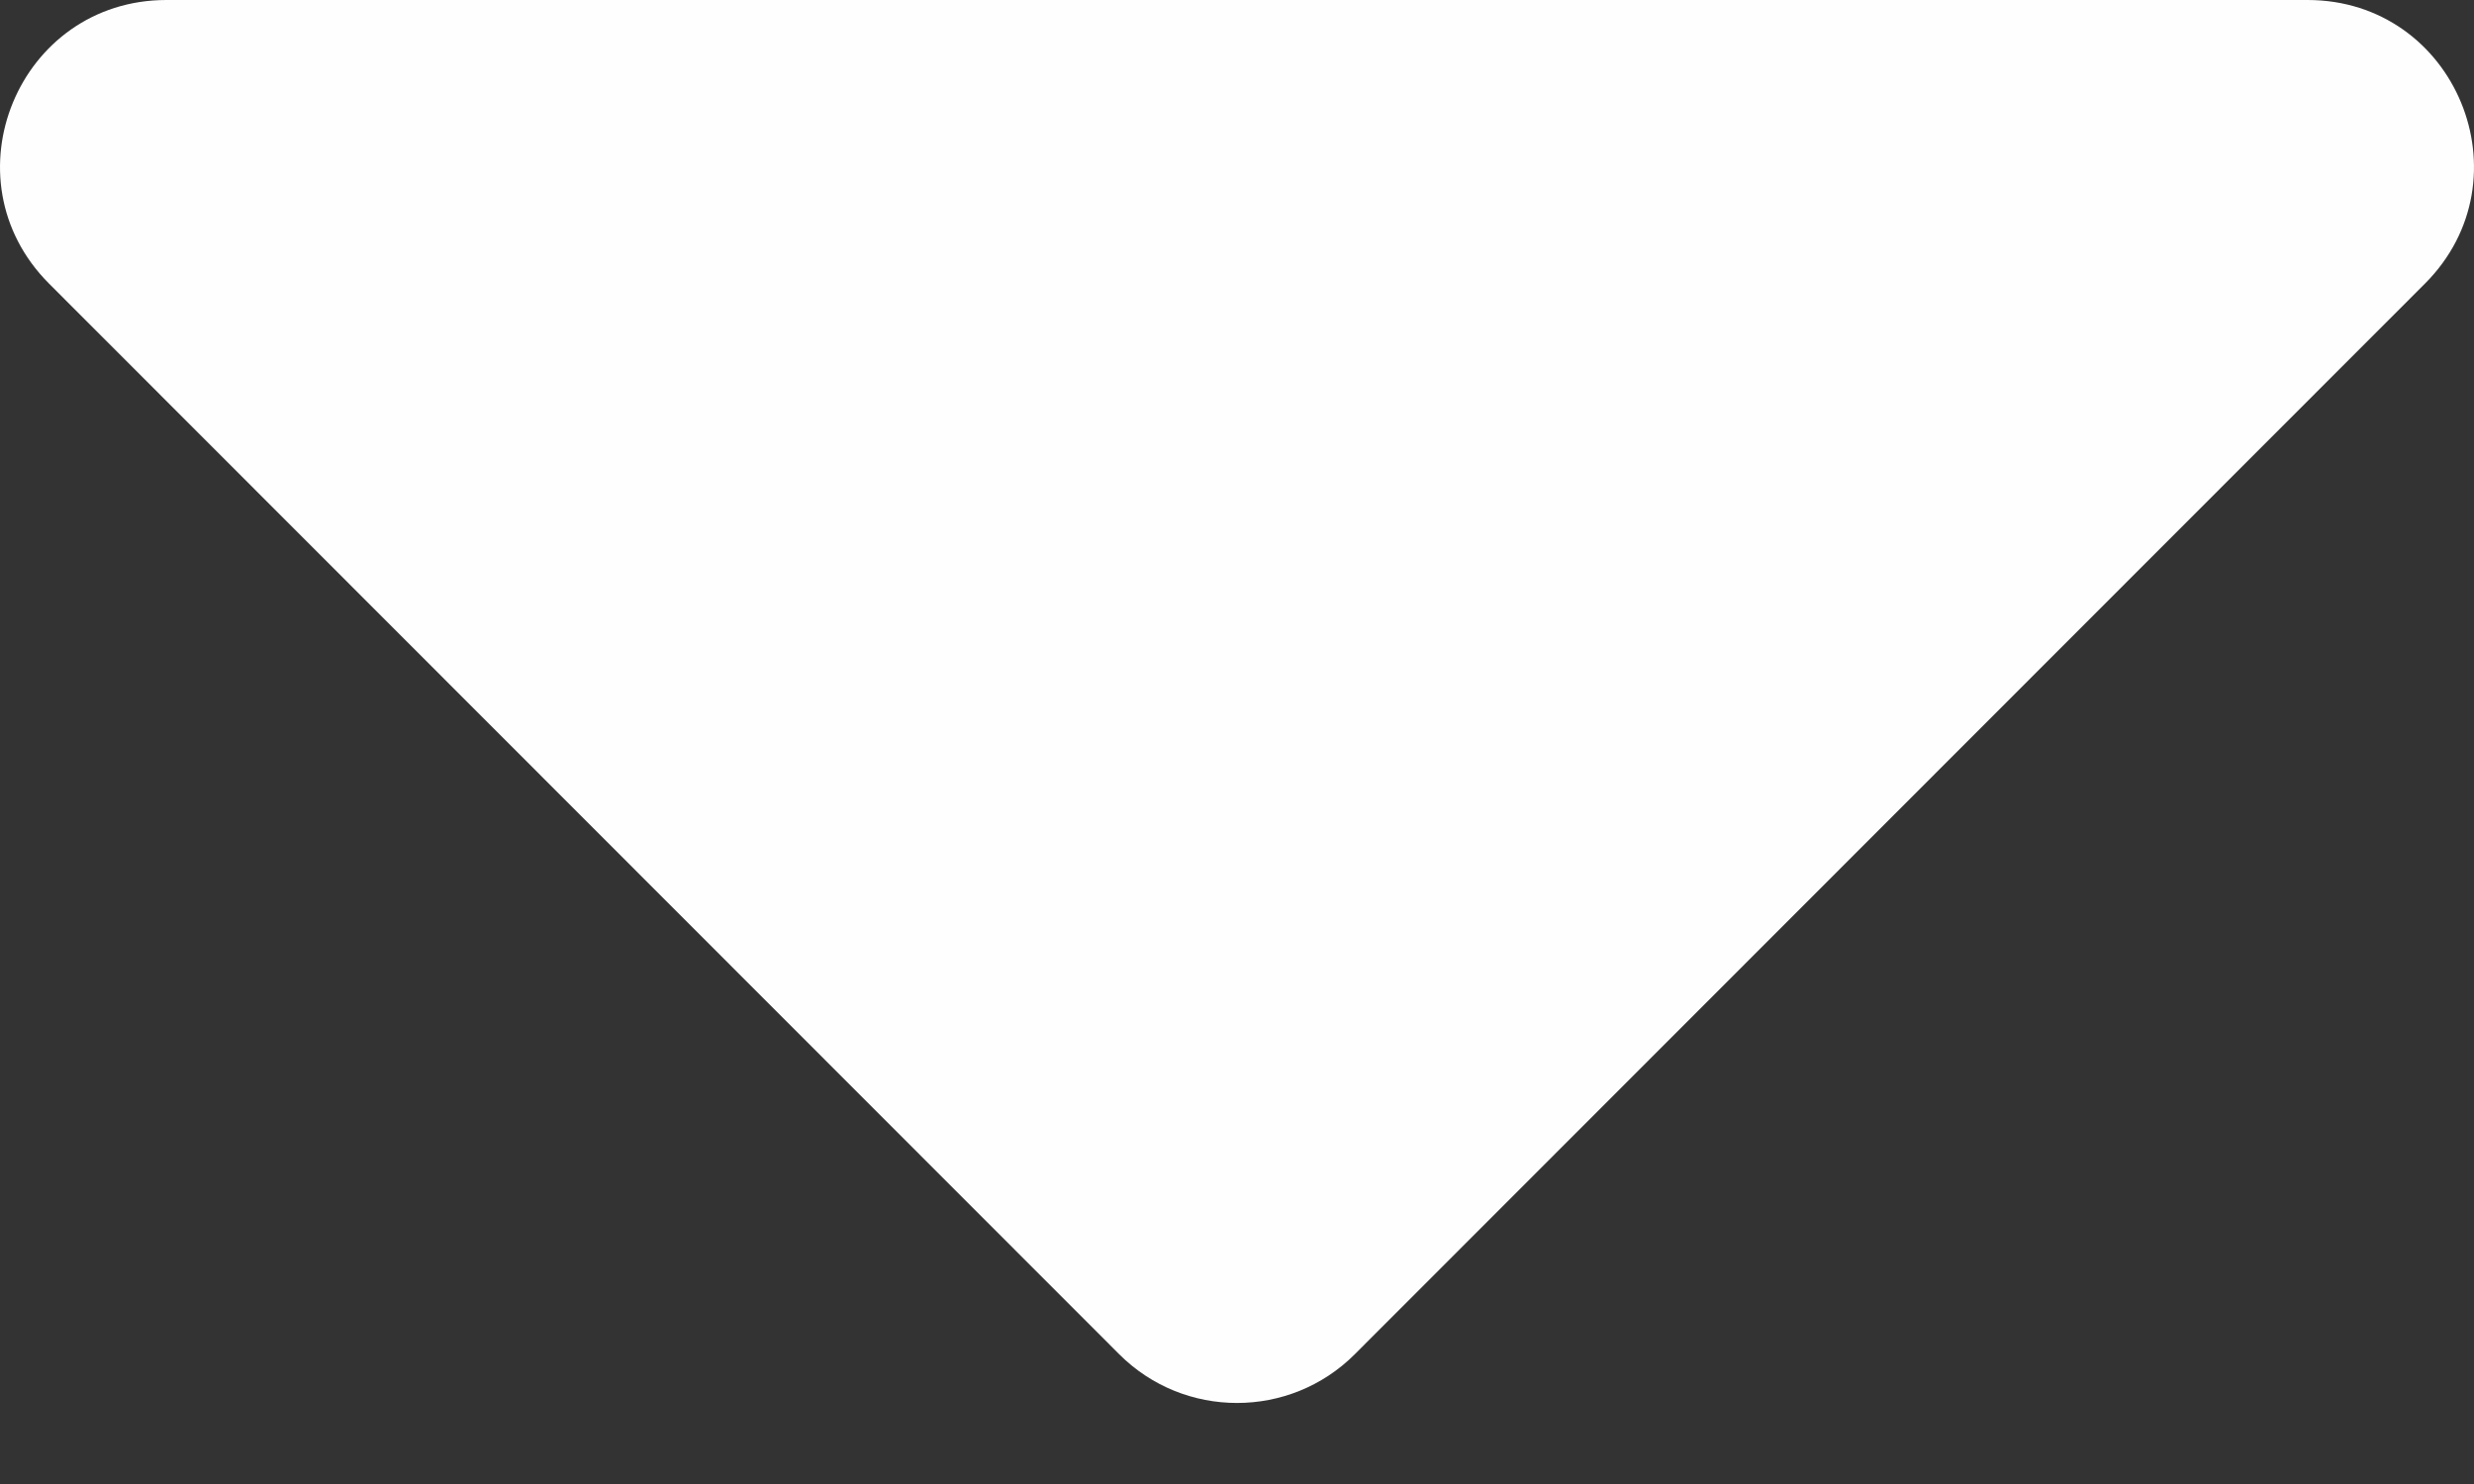<svg width="20" height="12" viewBox="0 0 20 12" fill="none" xmlns="http://www.w3.org/2000/svg">
<rect x="0" y="0" width="20" height="12" fill="#333333" stroke="none"/>
<path d="M1.346 0H18.654C19.852 0 20.45 1.446 19.603 2.294L10.952 10.951C10.427 11.476 9.573 11.476 9.048 10.951L0.397 2.294C-0.45 1.446 0.148 0 1.346 0Z" fill="#FEFEFE"/>
</svg>
